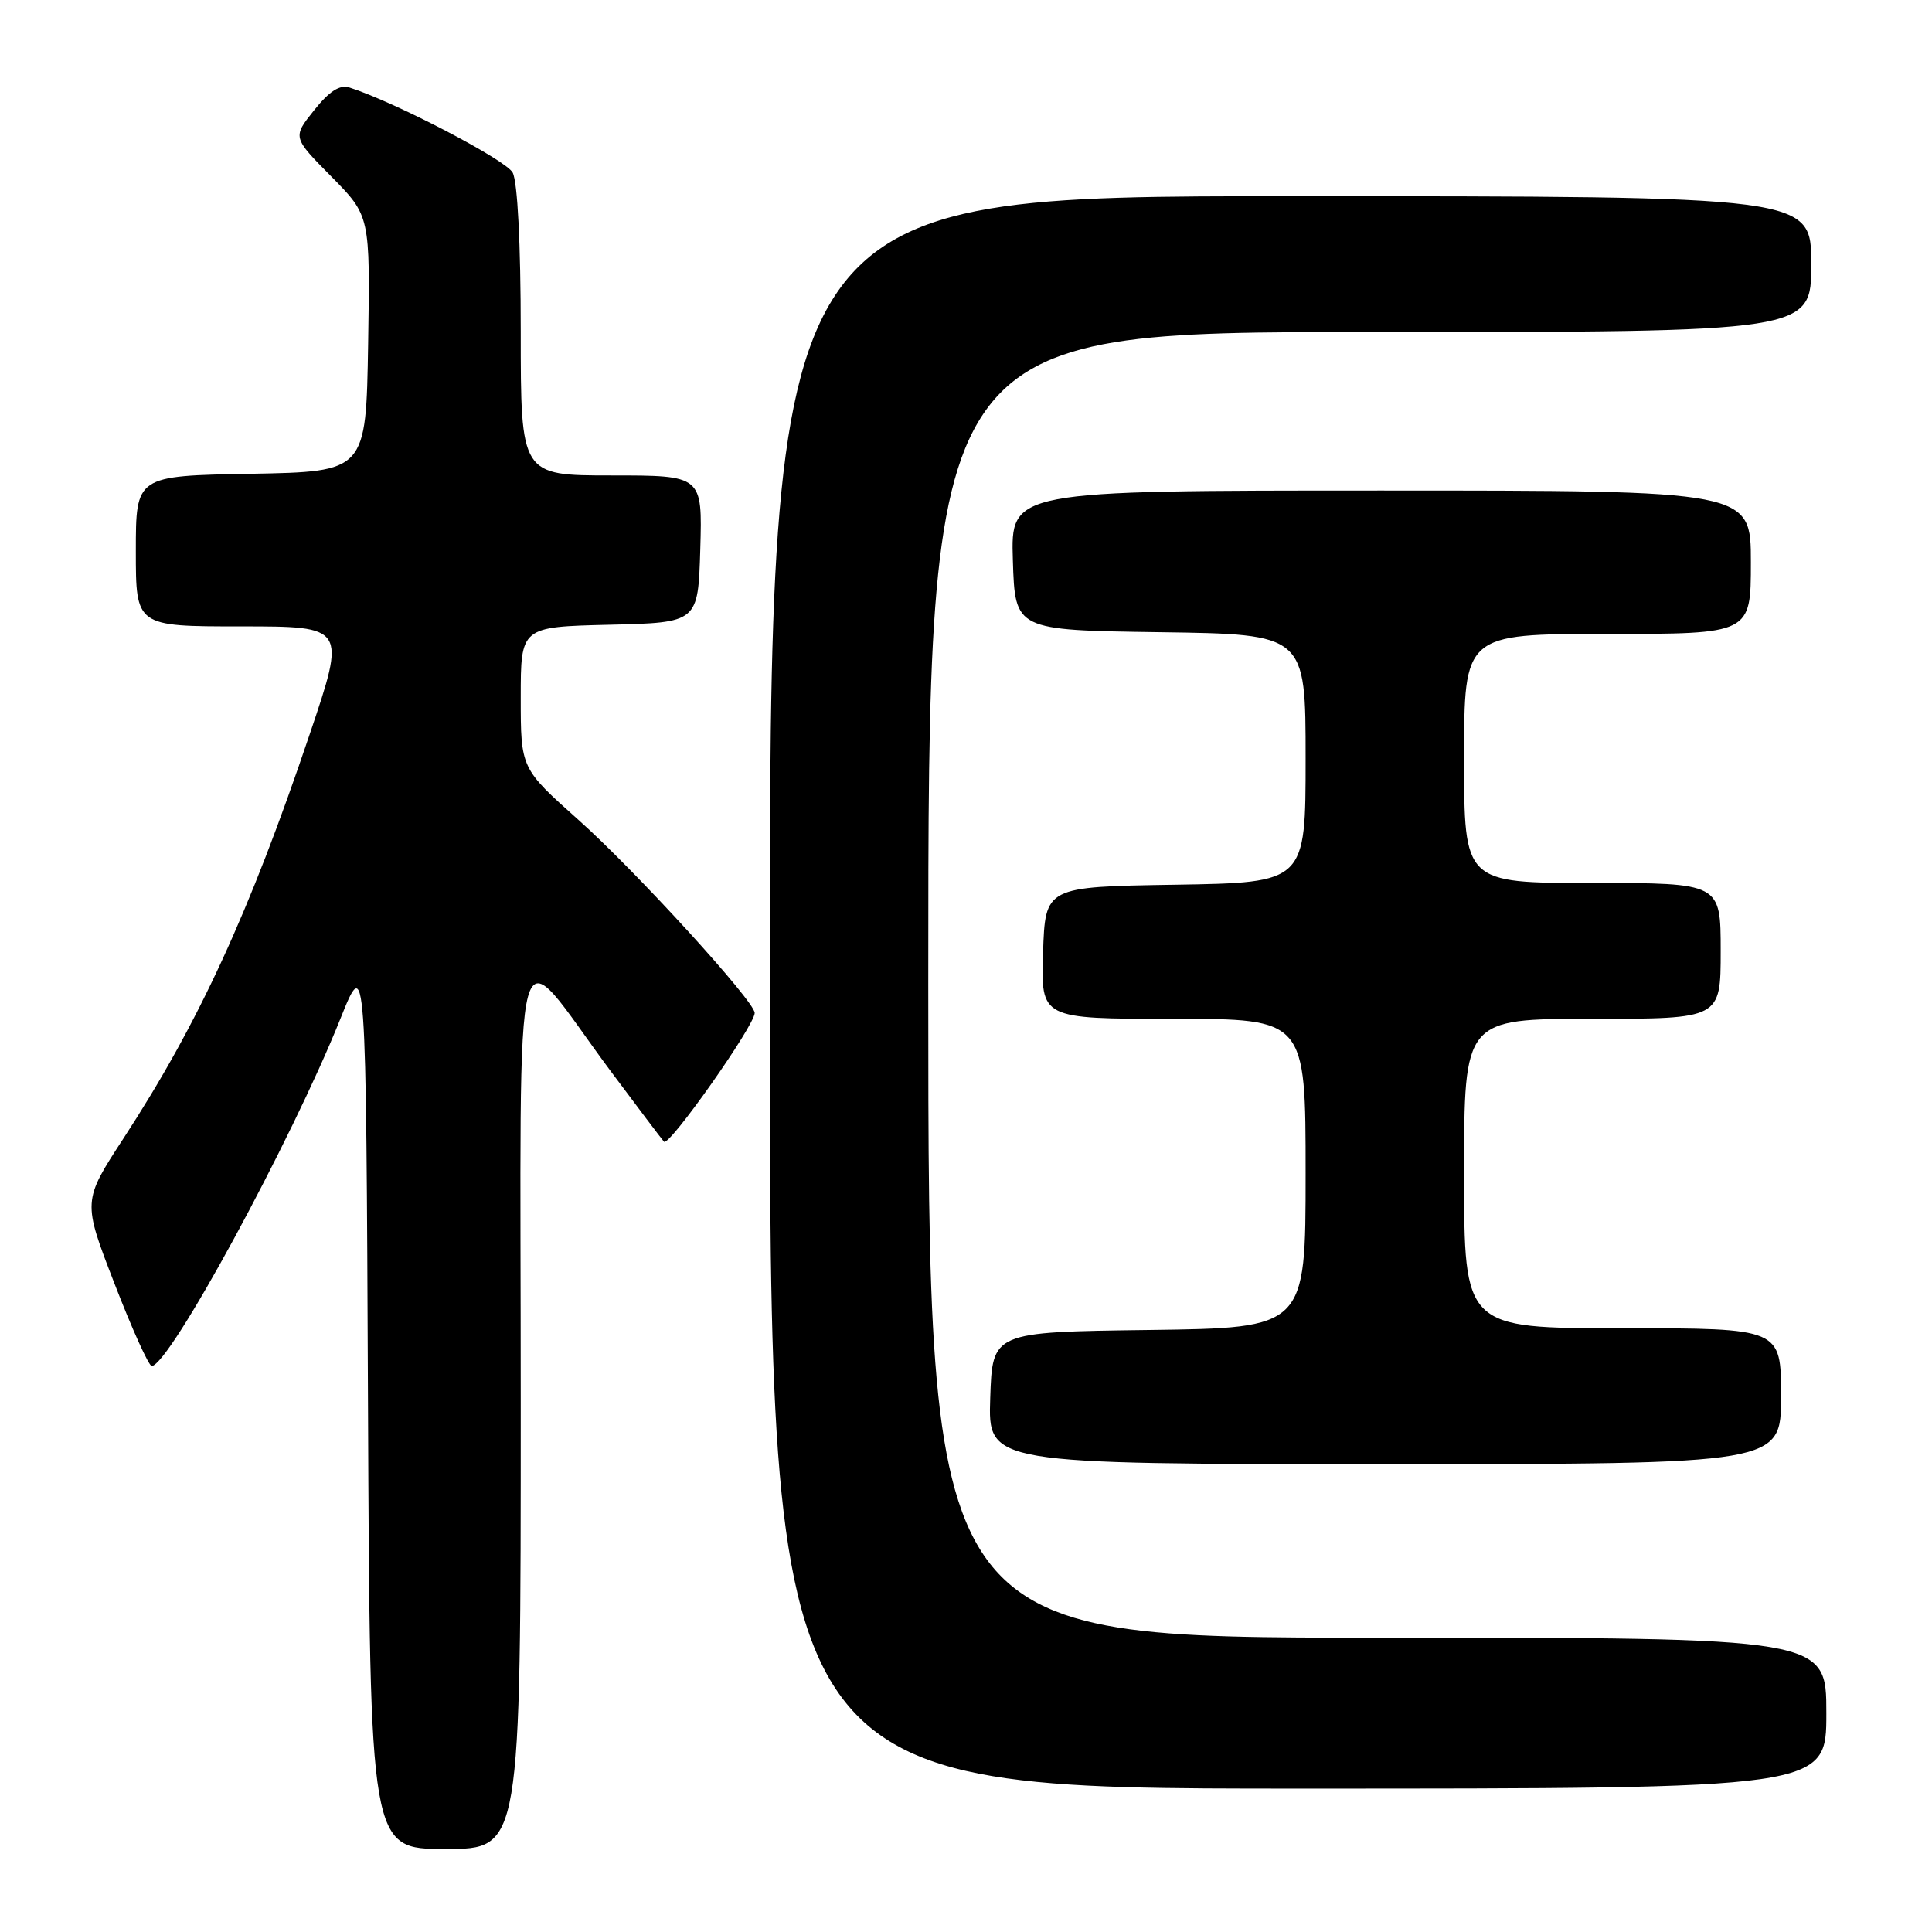 <?xml version="1.0" encoding="UTF-8" standalone="no"?>
<!DOCTYPE svg PUBLIC "-//W3C//DTD SVG 1.1//EN" "http://www.w3.org/Graphics/SVG/1.1/DTD/svg11.dtd" >
<svg xmlns="http://www.w3.org/2000/svg" xmlns:xlink="http://www.w3.org/1999/xlink" version="1.1" viewBox="0 0 256 256">
 <g >
 <path fill="currentColor"
d=" M 69.00 185.97 C 69.00 118.79 67.58 124.02 80.97 142.00 C 84.46 146.68 87.61 150.85 87.98 151.28 C 88.63 152.02 100.00 135.88 100.00 134.22 C 100.00 132.68 84.25 115.42 76.67 108.66 C 69.00 101.82 69.00 101.82 69.00 92.44 C 69.00 83.06 69.00 83.06 80.75 82.78 C 92.50 82.50 92.50 82.50 92.79 72.75 C 93.07 63.00 93.07 63.00 81.04 63.00 C 69.00 63.00 69.00 63.00 69.00 43.93 C 69.00 32.30 68.58 24.09 67.93 22.87 C 67.03 21.18 52.27 13.49 46.31 11.60 C 45.02 11.19 43.65 12.07 41.62 14.61 C 38.76 18.19 38.76 18.19 43.91 23.40 C 49.05 28.61 49.05 28.61 48.78 45.56 C 48.50 62.50 48.50 62.50 33.25 62.78 C 18.00 63.05 18.00 63.05 18.00 73.03 C 18.00 83.00 18.00 83.00 31.93 83.00 C 45.86 83.00 45.86 83.00 41.05 97.25 C 33.05 120.96 26.32 135.56 16.37 150.83 C 10.94 159.16 10.94 159.16 15.17 170.08 C 17.49 176.09 19.71 181.00 20.10 181.00 C 22.42 181.00 38.62 151.17 45.10 135.00 C 48.50 126.50 48.50 126.50 48.76 185.75 C 49.02 245.00 49.02 245.00 59.01 245.00 C 69.00 245.00 69.00 245.00 69.00 185.97 Z  M 242.00 227.00 C 242.00 217.00 242.00 217.00 182.50 217.00 C 123.00 217.00 123.00 217.00 123.00 130.50 C 123.00 44.00 123.00 44.00 181.50 44.00 C 240.00 44.00 240.00 44.00 240.00 35.00 C 240.00 26.00 240.00 26.00 171.00 26.00 C 102.00 26.00 102.00 26.00 102.00 131.50 C 102.00 237.00 102.00 237.00 172.00 237.00 C 242.00 237.00 242.00 237.00 242.00 227.00 Z  M 236.00 185.00 C 236.00 176.00 236.00 176.00 215.00 176.00 C 194.00 176.00 194.00 176.00 194.00 155.50 C 194.00 135.00 194.00 135.00 211.00 135.00 C 228.00 135.00 228.00 135.00 228.00 126.00 C 228.00 117.00 228.00 117.00 211.00 117.00 C 194.00 117.00 194.00 117.00 194.00 100.50 C 194.00 84.00 194.00 84.00 213.00 84.00 C 232.00 84.00 232.00 84.00 232.00 74.50 C 232.00 65.00 232.00 65.00 182.96 65.00 C 133.92 65.00 133.92 65.00 134.21 74.25 C 134.50 83.50 134.50 83.50 153.75 83.77 C 173.00 84.04 173.00 84.04 173.00 100.50 C 173.00 116.95 173.00 116.95 155.75 117.23 C 138.50 117.50 138.50 117.50 138.21 126.25 C 137.92 135.00 137.92 135.00 155.46 135.00 C 173.00 135.00 173.00 135.00 173.00 155.48 C 173.00 175.96 173.00 175.96 152.25 176.23 C 131.50 176.50 131.50 176.50 131.21 185.25 C 130.92 194.00 130.92 194.00 183.46 194.00 C 236.00 194.00 236.00 194.00 236.00 185.00 Z "/>
</g>
</svg>